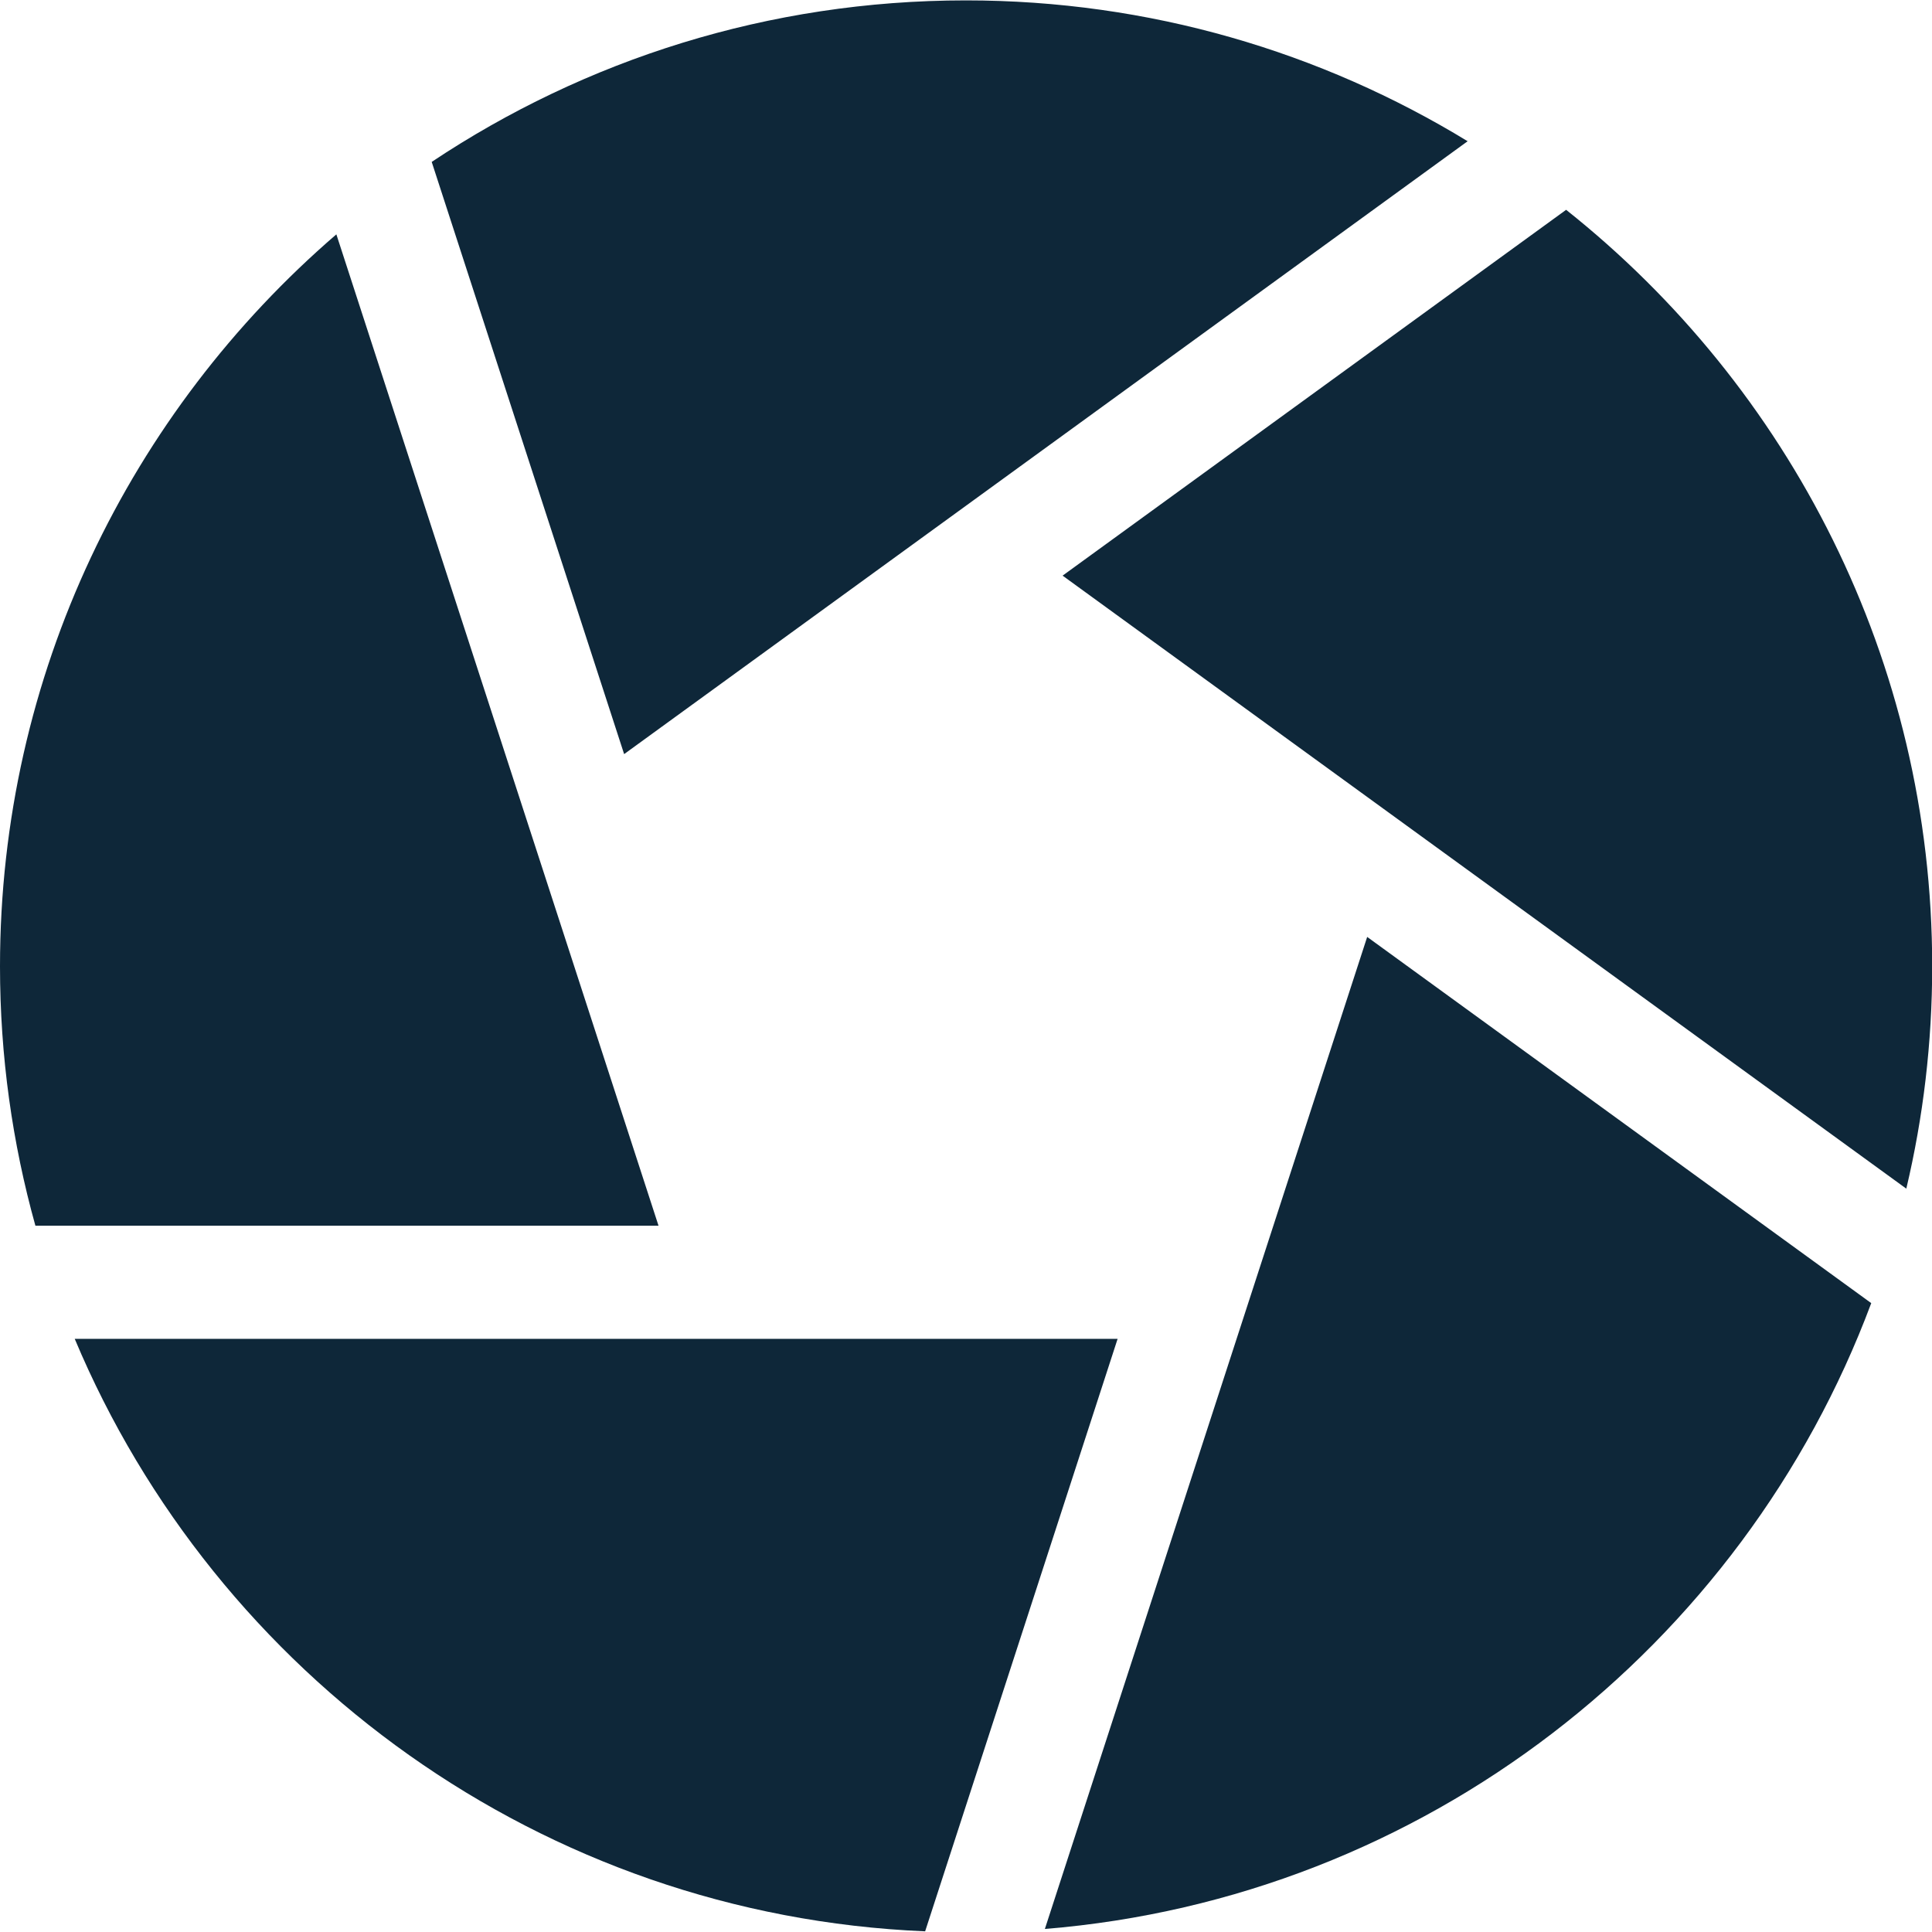 <svg width="40" height="40" viewBox="0 0 40 40" fill="none" xmlns="http://www.w3.org/2000/svg">
<g clip-path="url(#clip0_34_14996)">
<path d="M32.425 4.344L22 11.918L39.468 24.61C39.818 23.132 40.004 21.591 40.004 20.007C40.004 13.669 37.04 8.011 32.425 4.344Z" fill="#0e2739"/>
<path d="M30.386 2.924C27.356 1.075 23.799 0.008 19.997 0.008C15.91 0.008 12.107 1.24 8.938 3.352L12.922 15.613L30.386 2.924Z" fill="#0e2739"/>
<path d="M6.964 4.852C2.703 8.522 0 13.955 0 20.007C0 21.867 0.256 23.668 0.733 25.377H13.634L6.964 4.852Z" fill="#0e2739"/>
<path d="M1.547 27.719C4.469 34.682 11.222 39.654 19.154 39.986L23.139 27.719H1.547Z" fill="#0e2739"/>
<path d="M21.633 39.937C29.496 39.298 36.087 34.091 38.742 26.98L28.306 19.398L21.633 39.937Z" fill="#0e2739"/>
</g>
<defs>
<clipPath id="clip0_34_14996">
<rect width="40" height="40" fill="white"/>
</clipPath>
</defs>
</svg>
